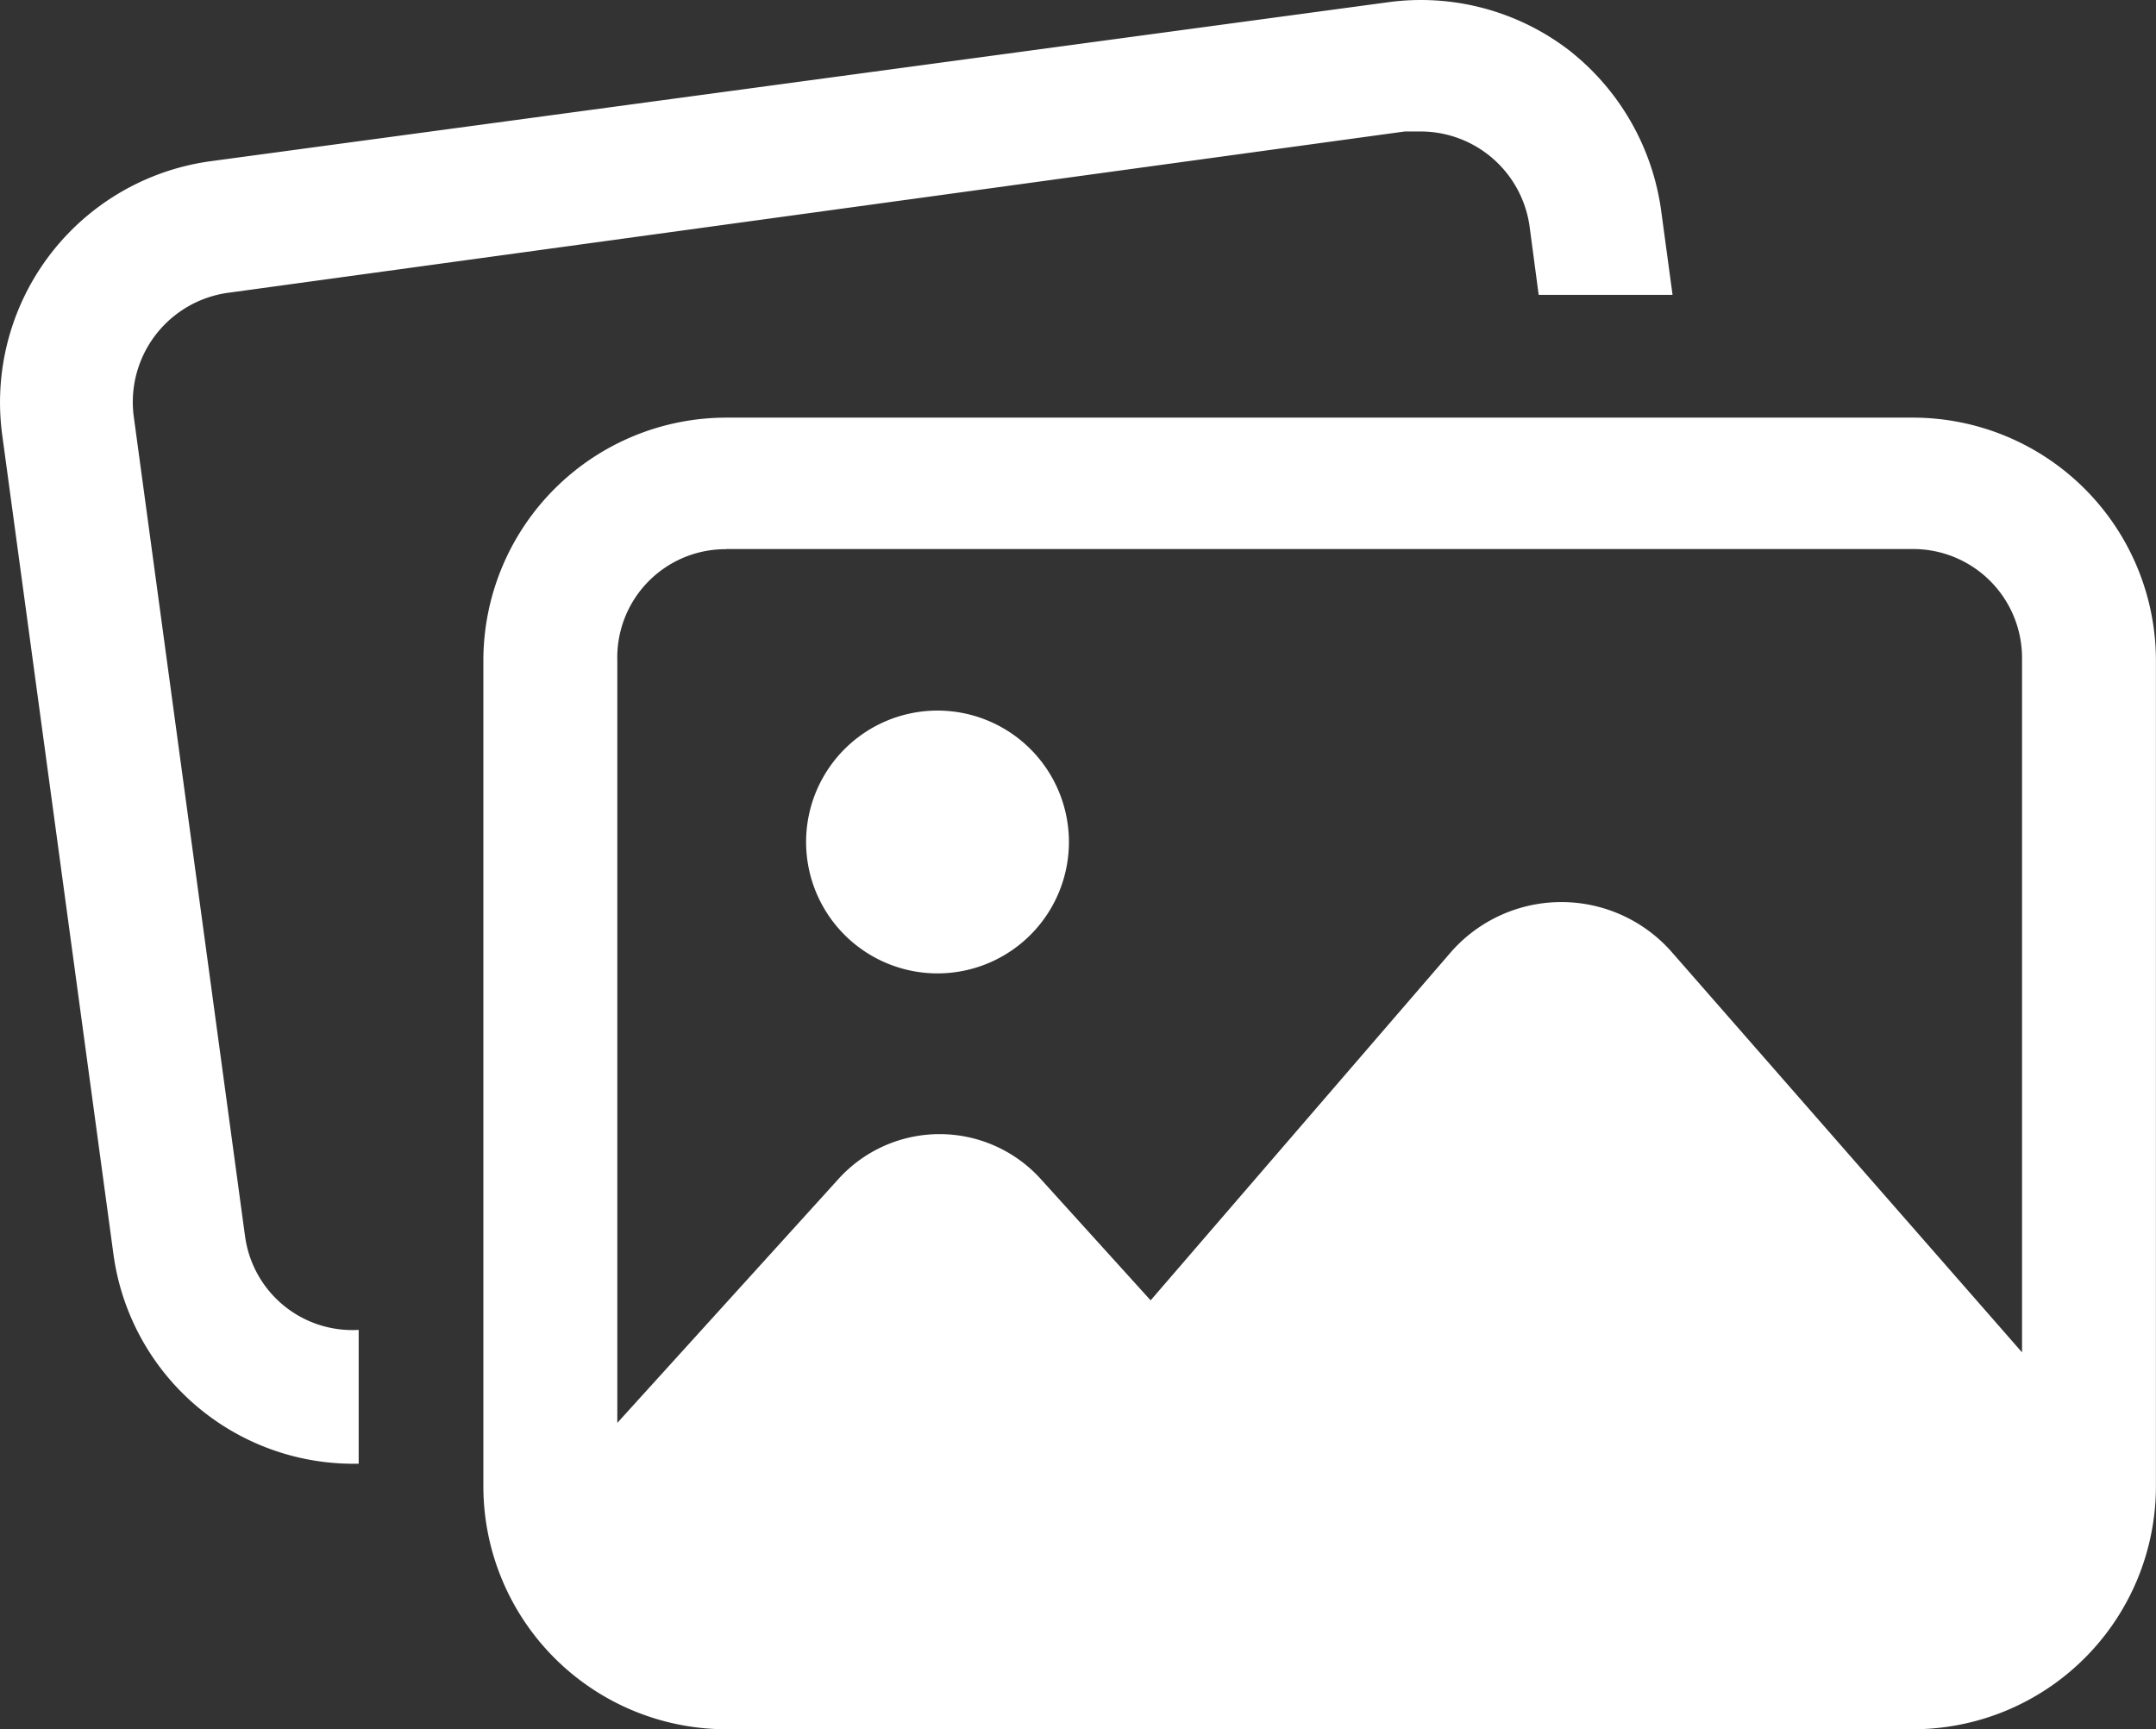 <svg xmlns="http://www.w3.org/2000/svg" width="27.891" height="22.372" viewBox="0 0 27.891 22.372">
  <rect x="0" y="0" width="27.891" height="22.372" fill="#333333" stroke="none"/>
  <g id="Group_5281" data-name="Group 5281" transform="translate(0 0)">
    <path id="Path_14982" data-name="Path 14982" d="M87.17,82.629l-1.439-10.6a1.427,1.427,0,0,1,1.233-1.615l15.208-2.085h.206a1.424,1.424,0,0,1,1.409,1.233l.117.881h1.732l-.147-1.086a3.184,3.184,0,0,0-1.2-2.085,3.149,3.149,0,0,0-2.319-.617L86.729,68.713a3.149,3.149,0,0,0-2.7,3.552l1.439,10.6a3.133,3.133,0,0,0,3.112,2.7h.059V83.833a1.4,1.4,0,0,1-1.468-1.2Z" transform="translate(-83.999 -66.628)" fill="#fff"/>
    <path id="Path_14983" data-name="Path 14983" d="M221.774,169.68H206.419a3.145,3.145,0,0,0-3.141,3.141v10.687a3.145,3.145,0,0,0,3.141,3.141h15.355a3.145,3.145,0,0,0,3.141-3.141V172.821A3.145,3.145,0,0,0,221.774,169.68Zm-15.355,1.7h15.355a1.409,1.409,0,0,1,1.409,1.409v8.984l-4.521-5.167a1.9,1.9,0,0,0-2.877,0L211.91,181.1l-1.409-1.556a1.765,1.765,0,0,0-2.642,0l-2.848,3.141v-9.864a1.4,1.4,0,0,1,1.409-1.439Z" transform="translate(-197.025 -164.277)" fill="#fff"/>
    <path id="Path_14984" data-name="Path 14984" d="M286.206,243.626a1.7,1.7,0,1,1-1.7-1.7,1.7,1.7,0,0,1,1.7,1.7" transform="translate(-272.378 -232.733)" fill="#fff"/>
  </g>
</svg>

